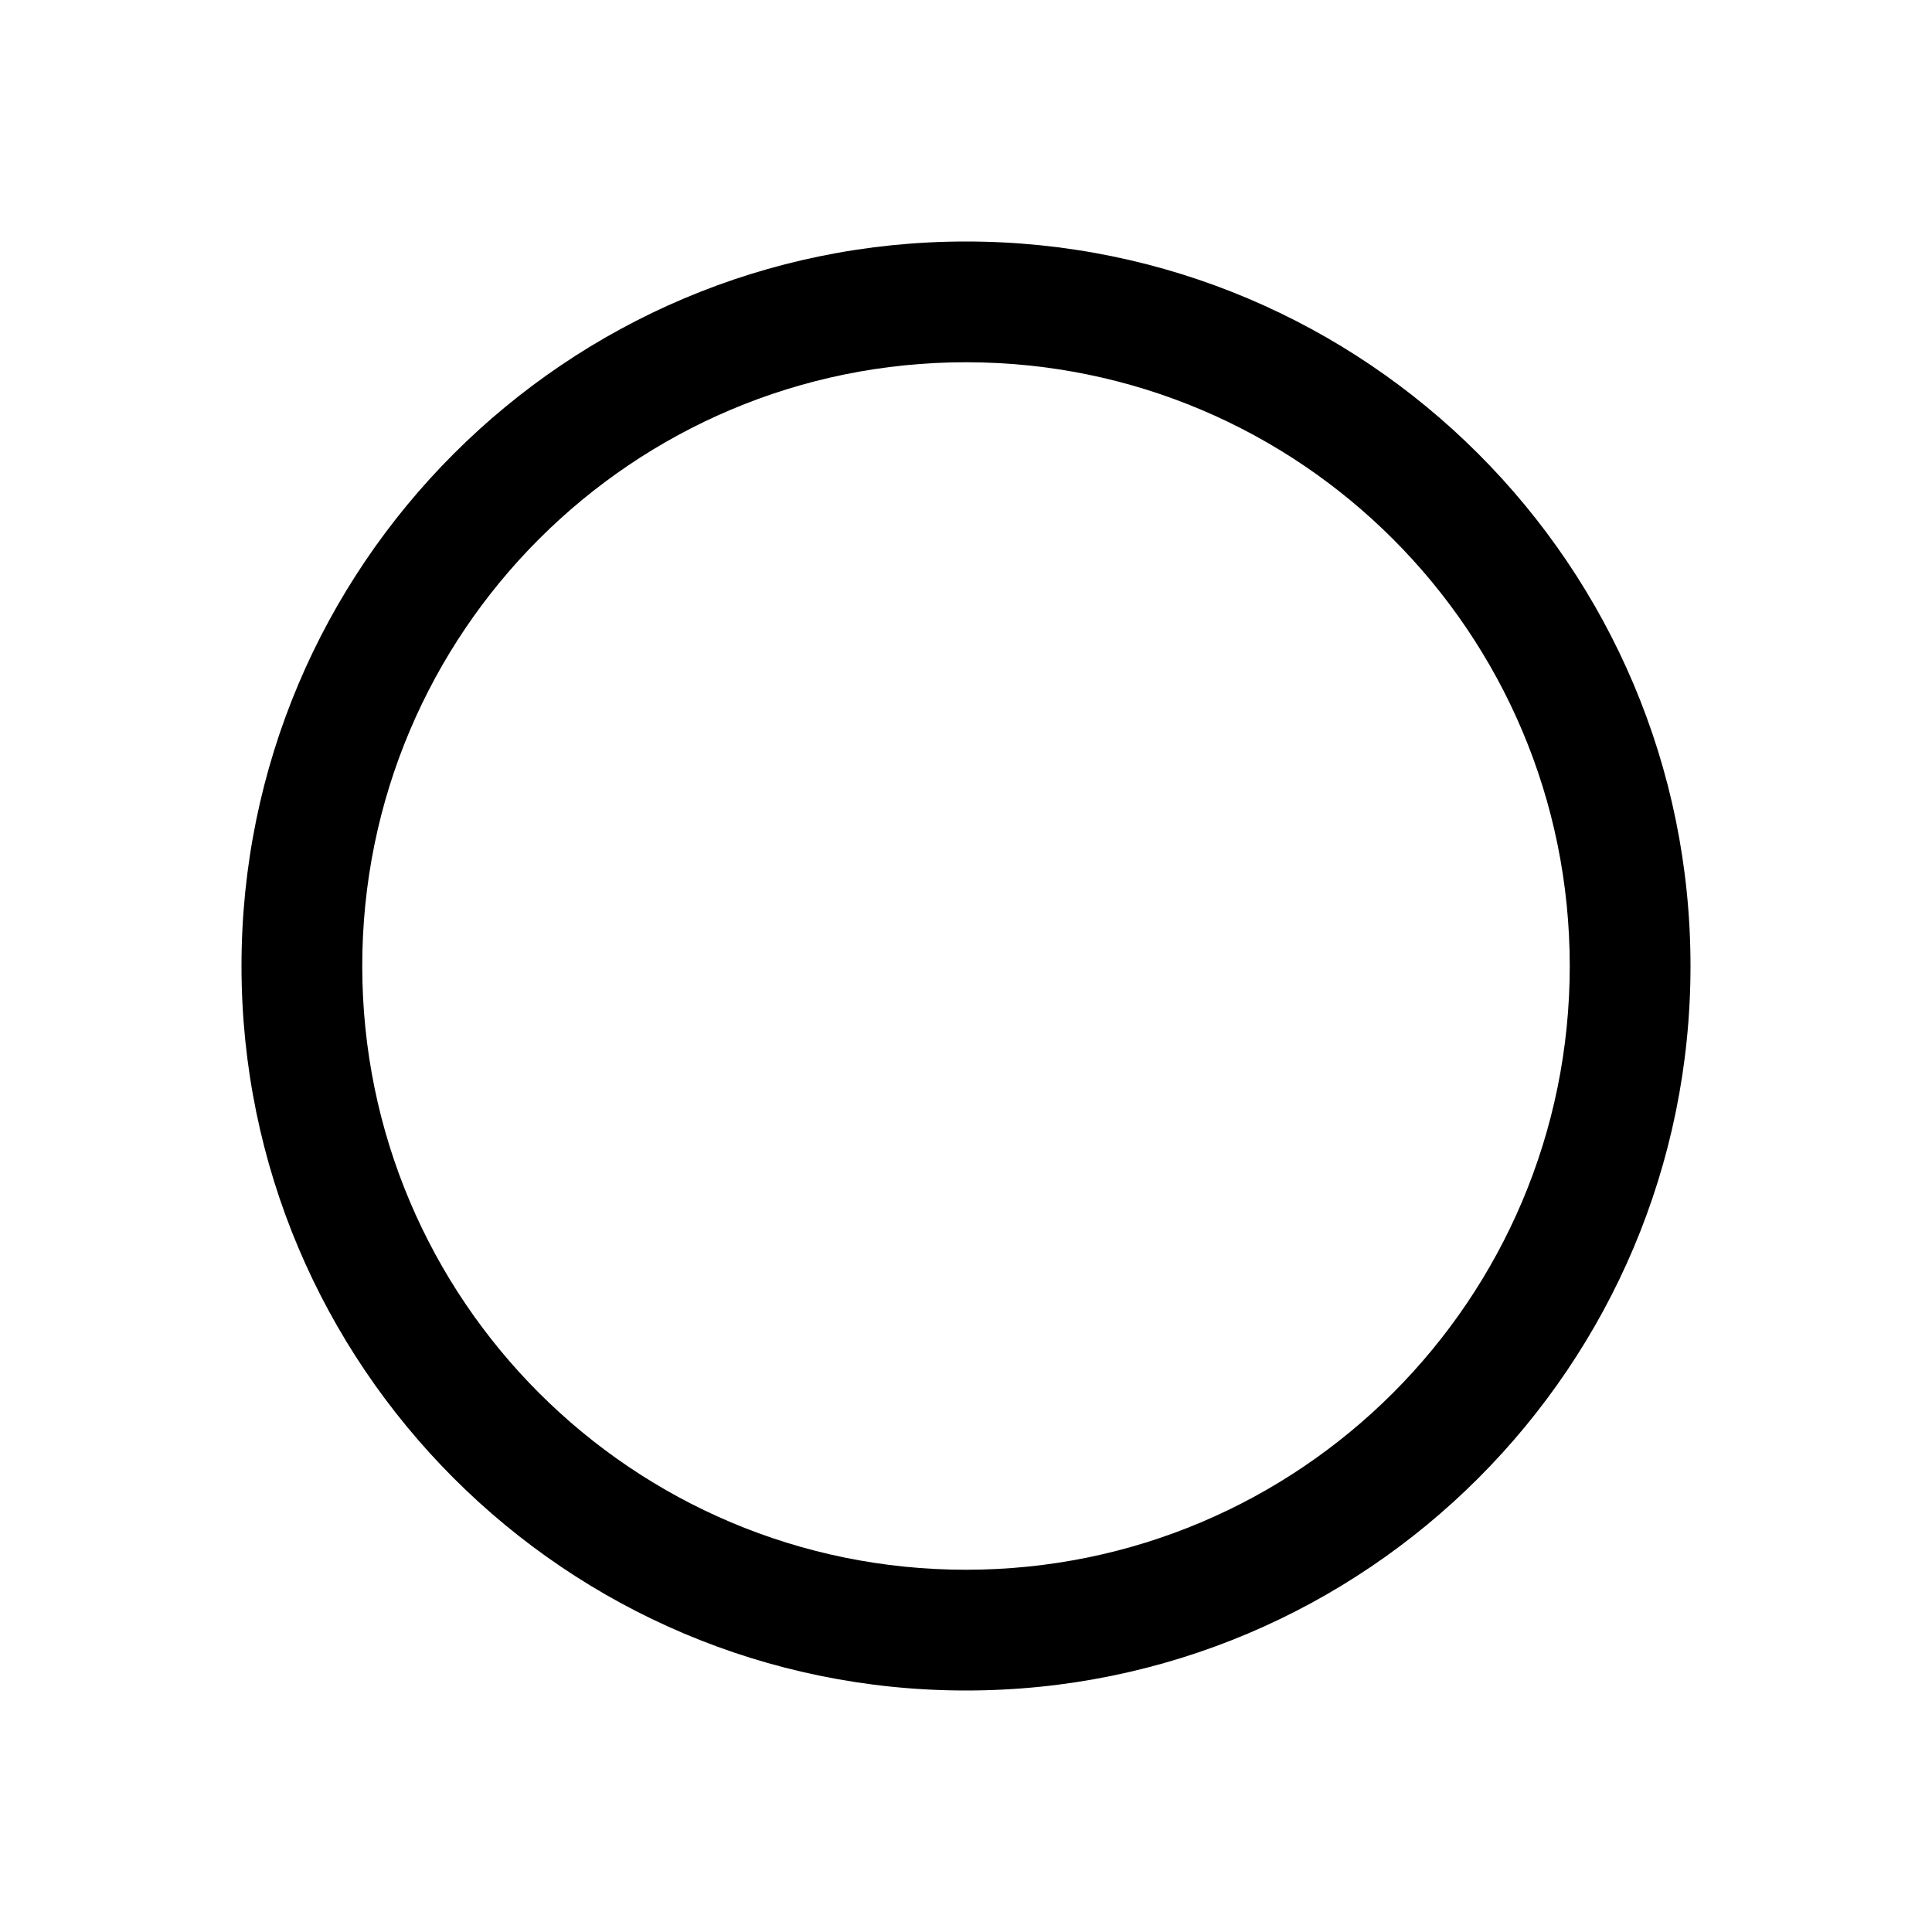 <?xml version="1.0" encoding="utf-8"?>
<!-- Generator: Adobe Illustrator 19.2.1, SVG Export Plug-In . SVG Version: 6.00 Build 0)  -->
<svg xmlns="http://www.w3.org/2000/svg" width="512" height="512" viewBox="0 0 512 512">
<path d="M256,64C150,64,64,150,64,256s86,192,192,192s192-86,192-192S362,64,256,64z M256,416c-88.4,0-160-71.6-160-160
	S167.6,96,256,96s160,71.6,160,160S344.4,416,256,416z" />
</svg>
